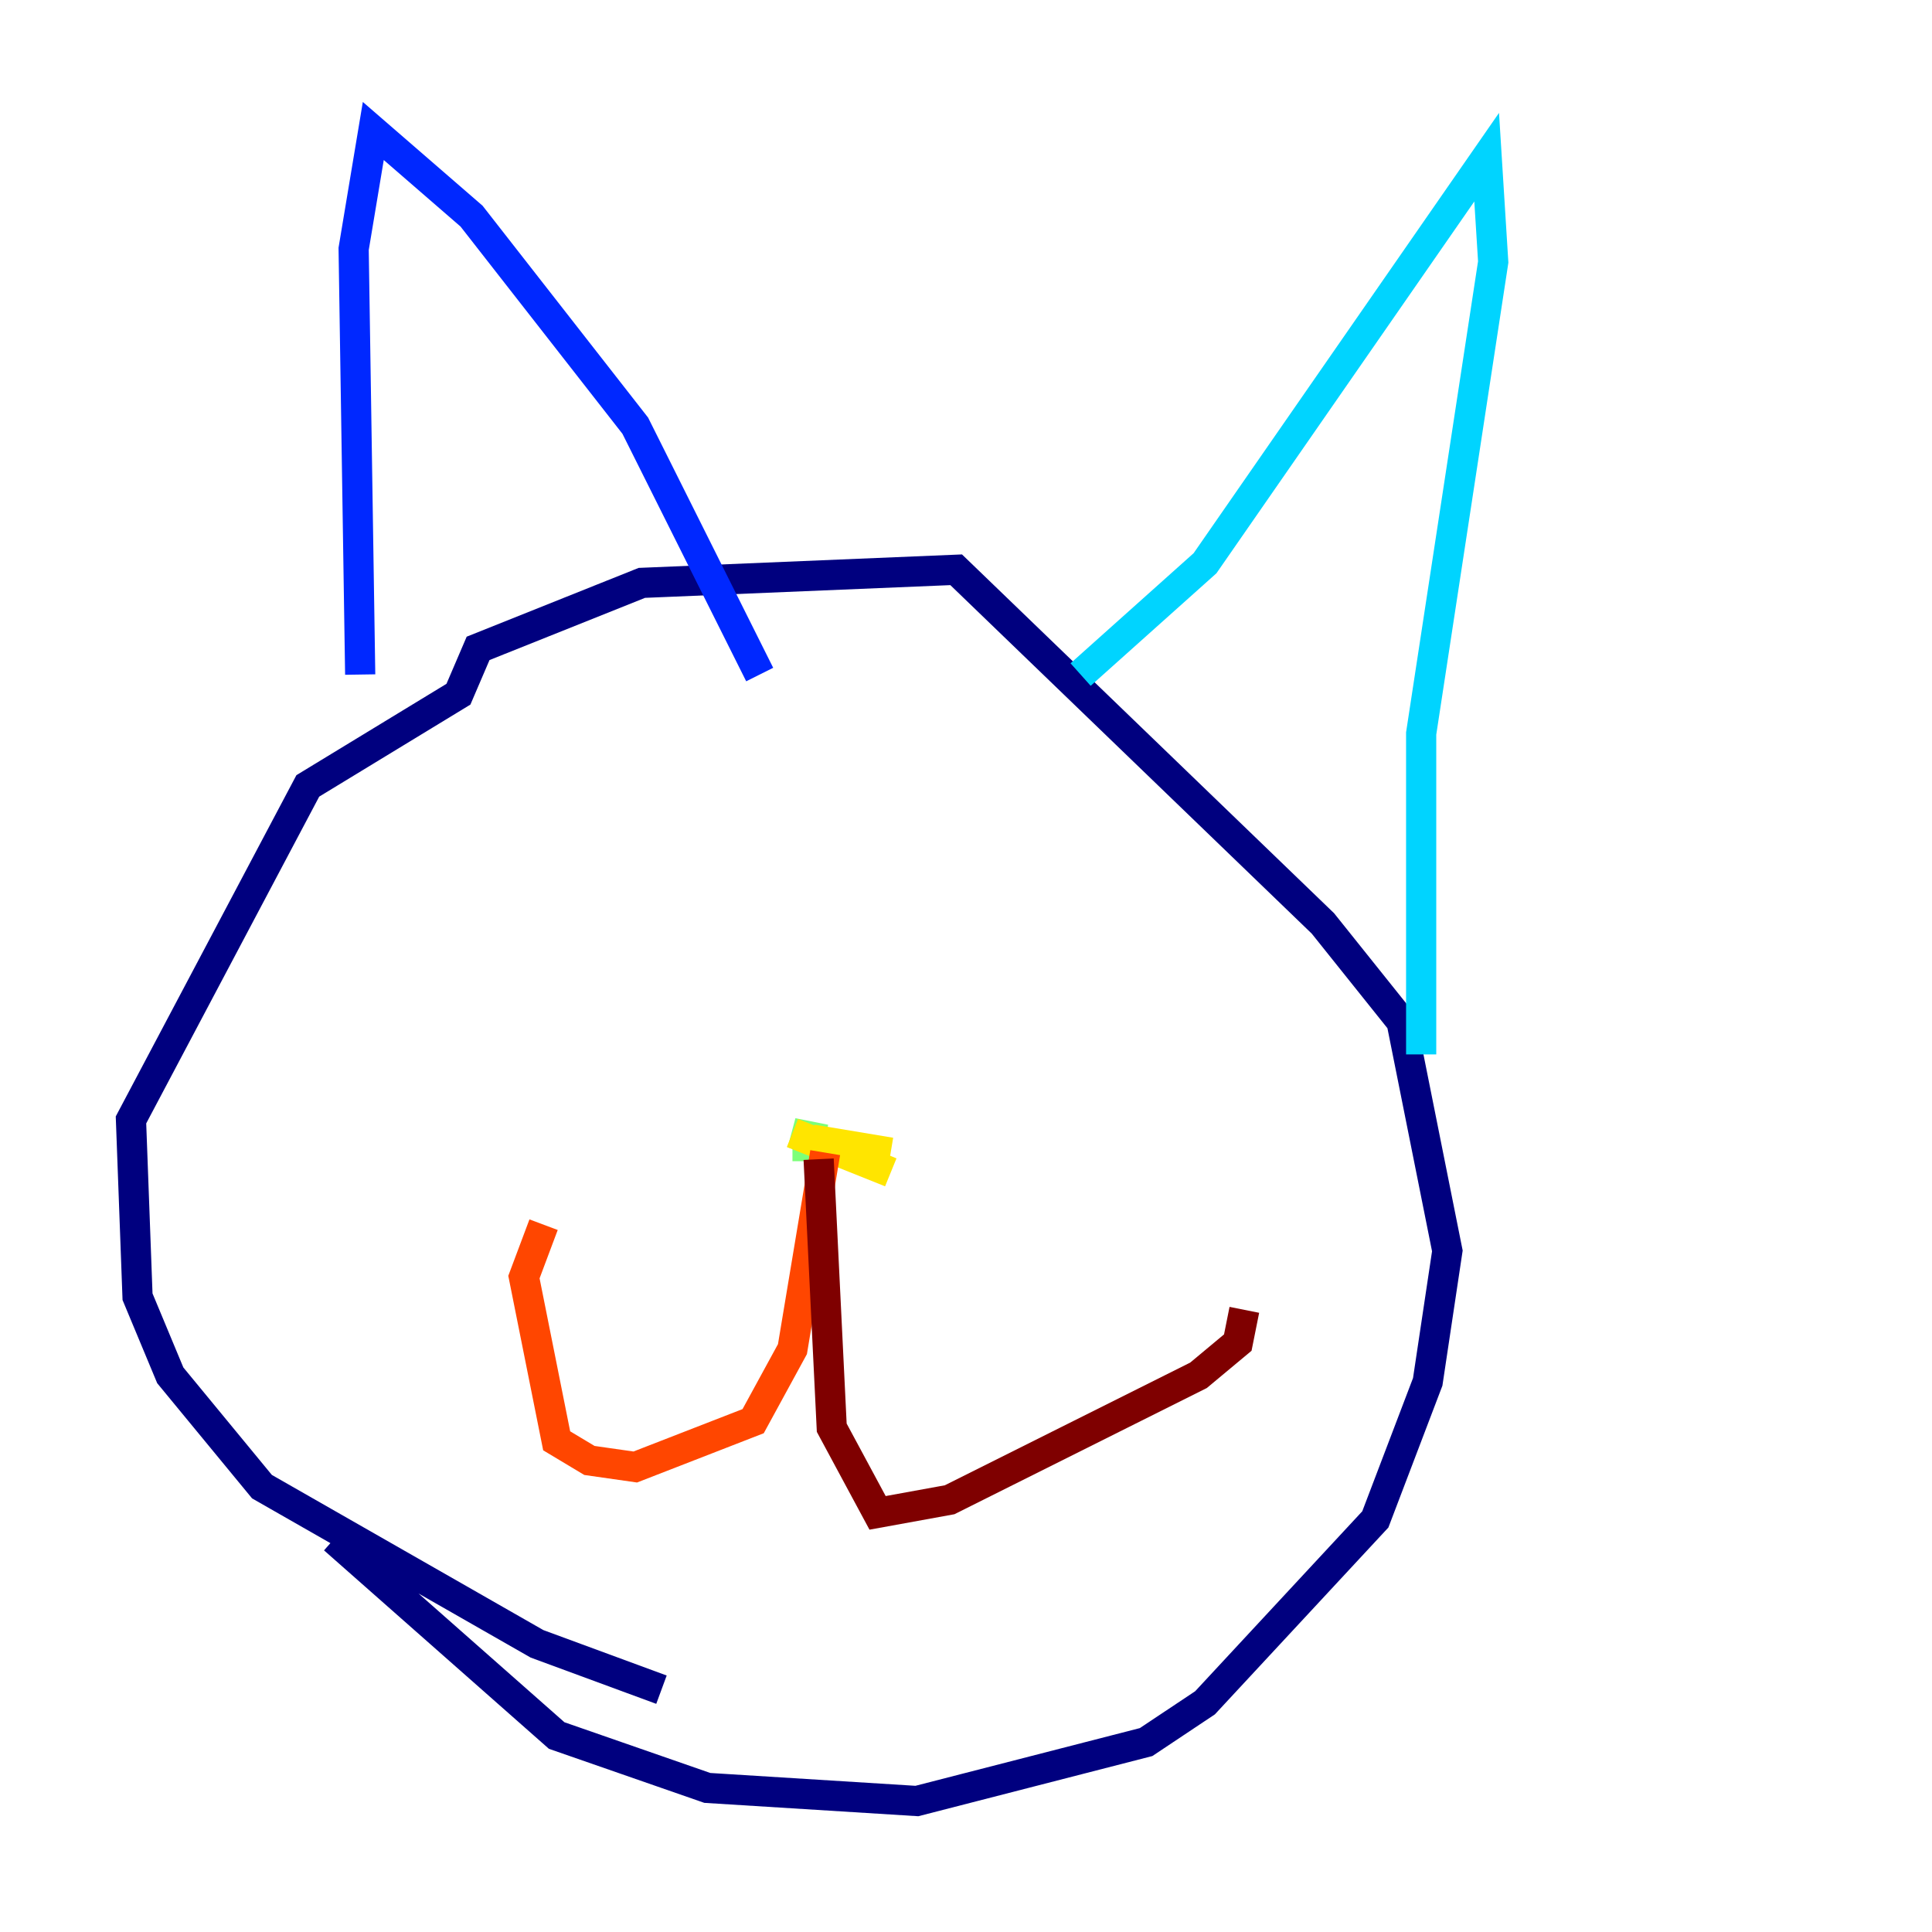 <?xml version="1.0" encoding="utf-8" ?>
<svg baseProfile="tiny" height="128" version="1.2" viewBox="0,0,128,128" width="128" xmlns="http://www.w3.org/2000/svg" xmlns:ev="http://www.w3.org/2001/xml-events" xmlns:xlink="http://www.w3.org/1999/xlink"><defs /><polyline fill="none" points="43.824,111.946 35.58,108.909 17.356,98.495 11.281,91.119 9.112,85.912 8.678,74.197 20.393,52.068 30.373,45.993 31.675,42.956 42.522,38.617 63.349,37.749 87.647,61.18 92.854,67.688 95.891,82.875 94.59,91.552 91.119,100.664 79.837,112.814 75.932,115.417 60.746,119.322 46.861,118.454 36.881,114.983 22.129,101.966" stroke="#00007f" stroke-width="2" /><polyline fill="none" points="23.864,44.691 23.43,16.488 24.732,8.678 31.241,14.319 42.088,28.203 50.332,44.691" stroke="#0028ff" stroke-width="2" /><polyline fill="none" points="71.593,44.691 79.837,37.315 98.495,10.414 98.929,17.356 94.156,48.597 94.156,69.858" stroke="#00d4ff" stroke-width="2" /><polyline fill="none" points="52.502,75.932 55.105,75.932 52.502,75.064 54.671,75.498" stroke="#7cff79" stroke-width="2" /><polyline fill="none" points="52.502,75.064 59.01,77.668 53.803,75.498 59.01,76.366 53.803,75.498" stroke="#ffe500" stroke-width="2" /><polyline fill="none" points="54.671,76.366 52.502,89.383 49.898,94.156 42.088,97.193 39.051,96.759 36.881,95.458 34.712,84.61 36.014,81.139" stroke="#ff4600" stroke-width="2" /><polyline fill="none" points="54.237,76.8 55.105,94.59 58.142,100.231 62.915,99.363 79.403,91.119 82.007,88.949 82.441,86.78" stroke="#7f0000" stroke-width="2" /></svg>